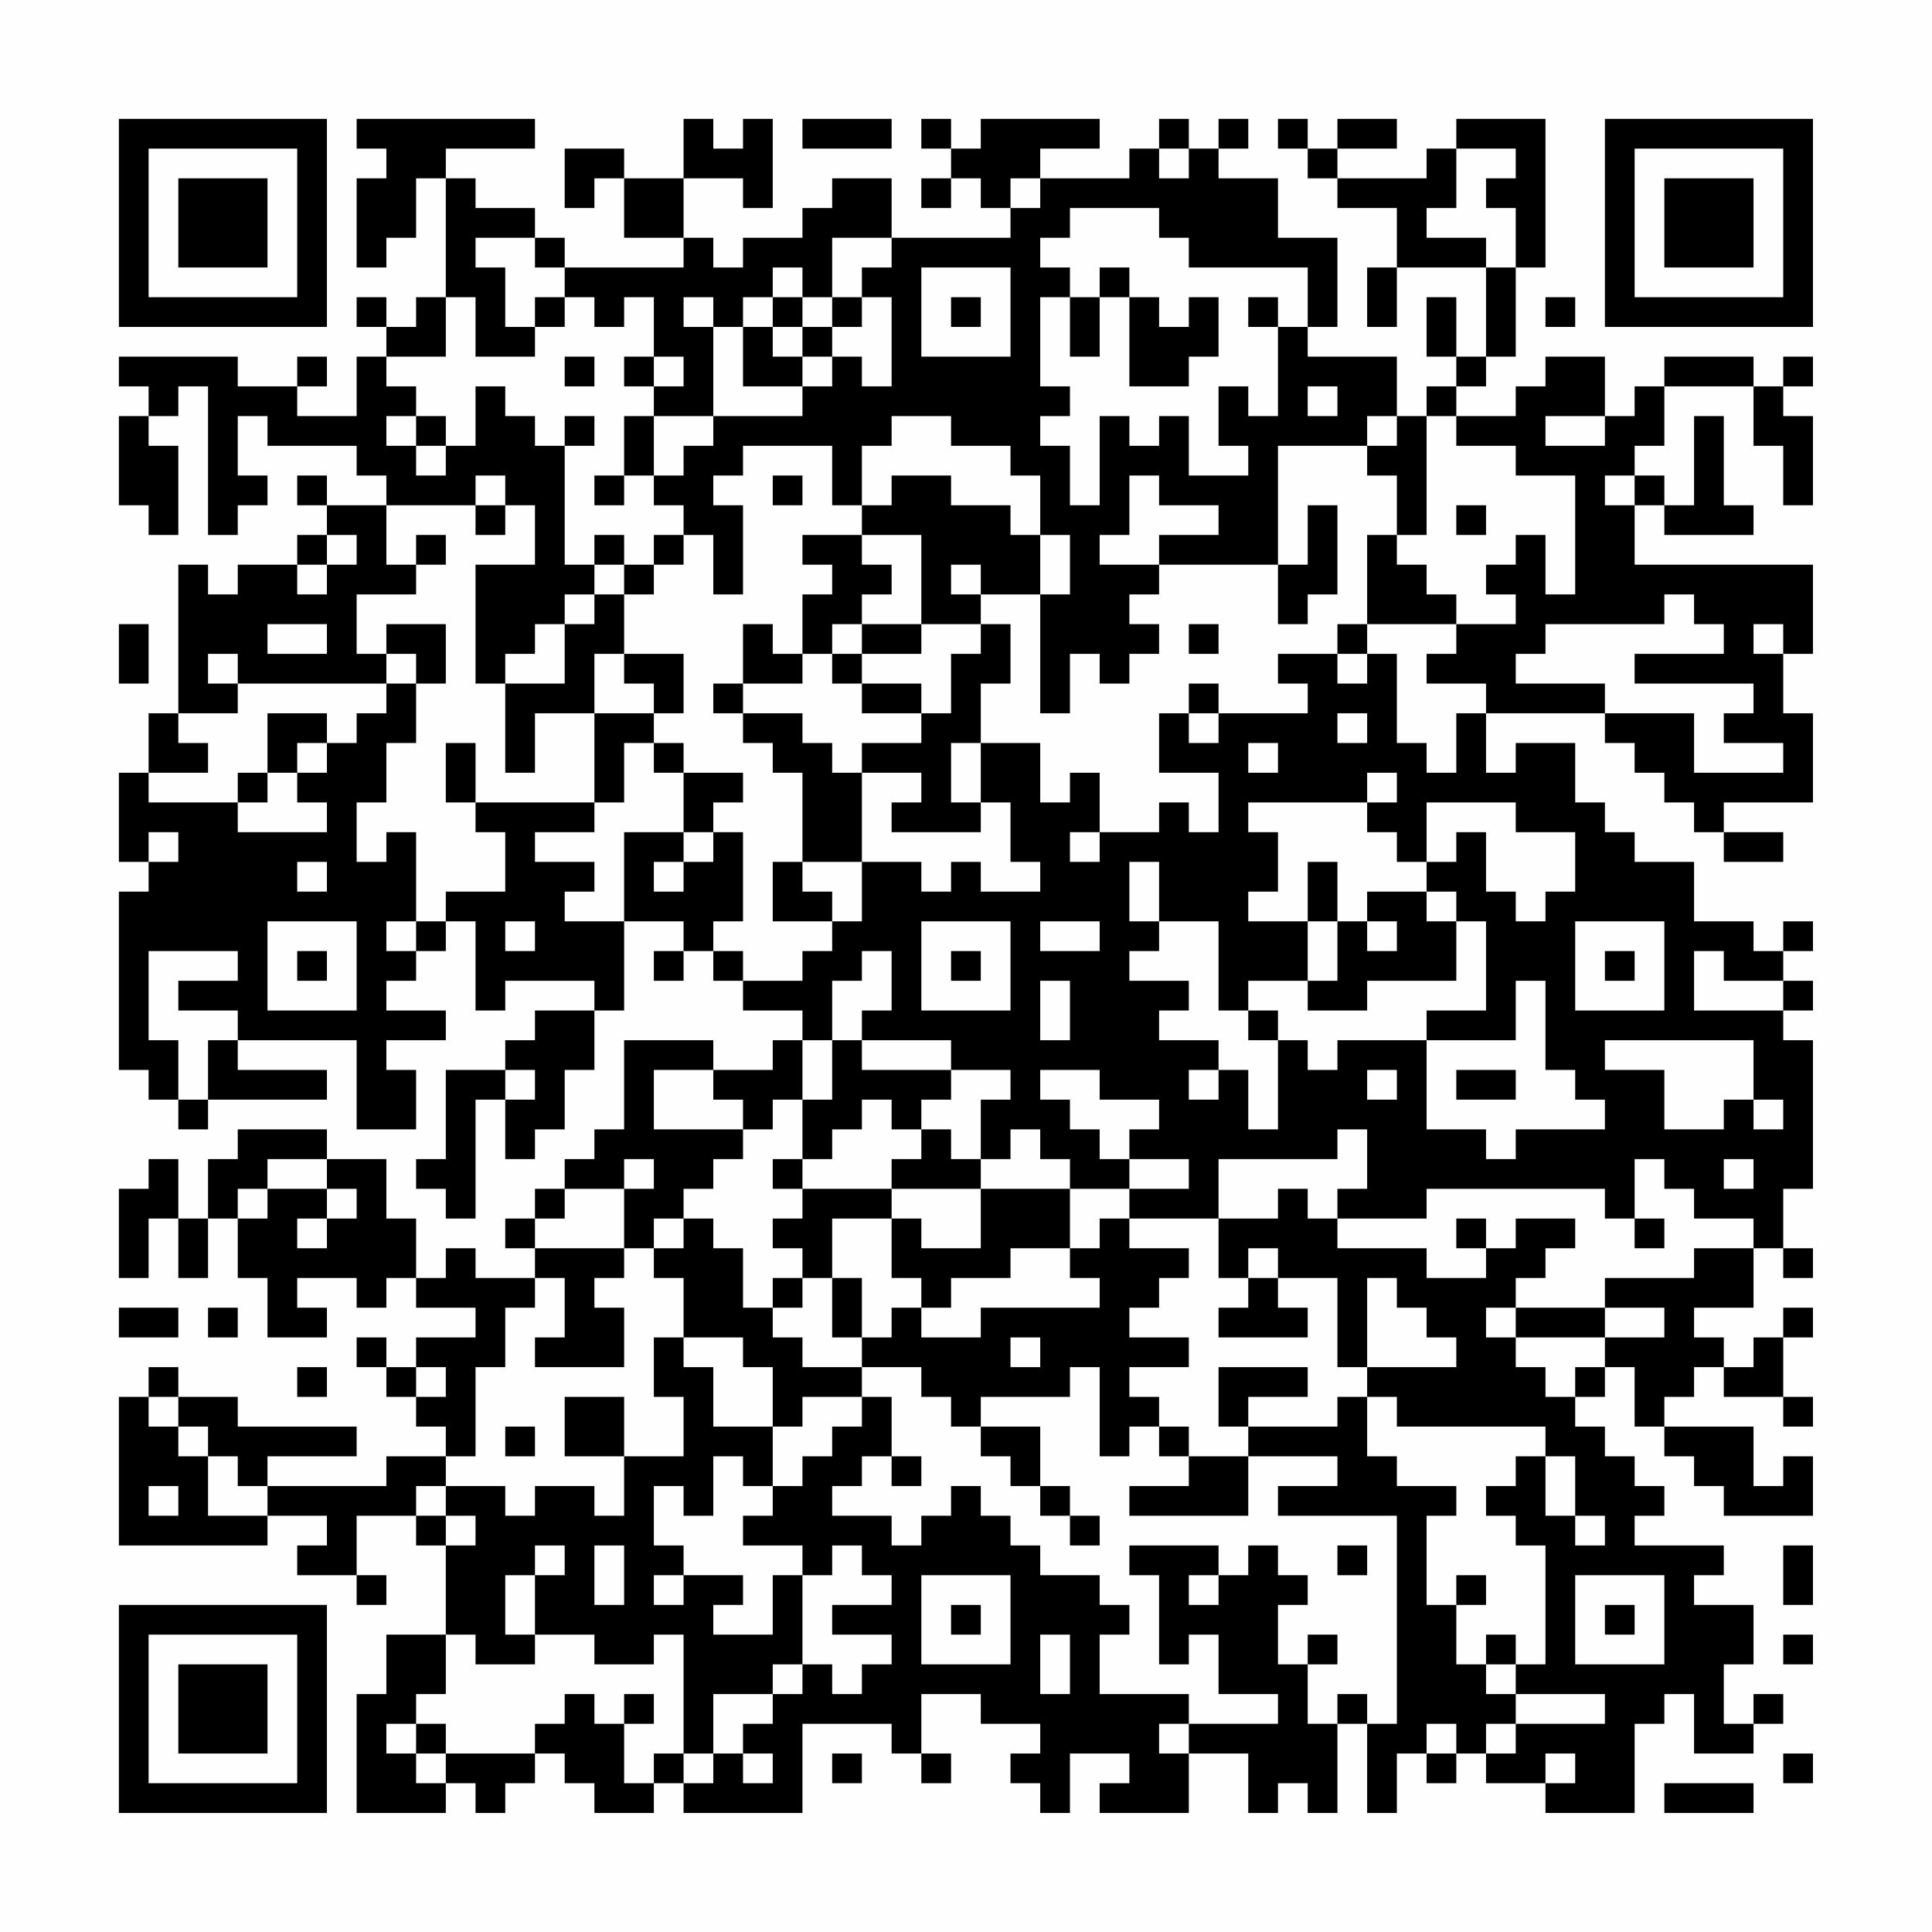 <?xml version="1.0" encoding="UTF-8"?>
<svg xmlns="http://www.w3.org/2000/svg" version="1.1" width="300" height="300" viewBox="0 0 300 300"><rect x="0" y="0" width="300" height="300" fill="#fefefe"/><g transform="scale(4.615)"><g transform="translate(4,4)"><path fill-rule="evenodd" d="M8 0L8 1L9 1L9 2L8 2L8 5L9 5L9 4L10 4L10 2L11 2L11 6L10 6L10 7L9 7L9 6L8 6L8 7L9 7L9 8L8 8L8 10L6 10L6 9L7 9L7 8L6 8L6 9L4 9L4 8L0 8L0 9L1 9L1 10L0 10L0 13L1 13L1 14L2 14L2 11L1 11L1 10L2 10L2 9L3 9L3 14L4 14L4 13L5 13L5 12L4 12L4 10L5 10L5 11L8 11L8 12L9 12L9 13L7 13L7 12L6 12L6 13L7 13L7 14L6 14L6 15L4 15L4 16L3 16L3 15L2 15L2 20L1 20L1 22L0 22L0 25L1 25L1 26L0 26L0 32L1 32L1 33L2 33L2 34L3 34L3 33L7 33L7 32L4 32L4 31L8 31L8 34L10 34L10 32L9 32L9 31L11 31L11 30L9 30L9 29L10 29L10 28L11 28L11 27L12 27L12 30L13 30L13 29L16 29L16 30L14 30L14 31L13 31L13 32L11 32L11 35L10 35L10 36L11 36L11 37L12 37L12 33L13 33L13 35L14 35L14 34L15 34L15 32L16 32L16 30L17 30L17 27L19 27L19 28L18 28L18 29L19 29L19 28L20 28L20 29L21 29L21 30L23 30L23 31L22 31L22 32L20 32L20 31L17 31L17 34L16 34L16 35L15 35L15 36L14 36L14 37L13 37L13 38L14 38L14 39L12 39L12 38L11 38L11 39L10 39L10 37L9 37L9 35L7 35L7 34L4 34L4 35L3 35L3 37L2 37L2 35L1 35L1 36L0 36L0 39L1 39L1 37L2 37L2 39L3 39L3 37L4 37L4 39L5 39L5 41L7 41L7 40L6 40L6 39L8 39L8 40L9 40L9 39L10 39L10 40L12 40L12 41L10 41L10 42L9 42L9 41L8 41L8 42L9 42L9 43L10 43L10 44L11 44L11 45L9 45L9 46L5 46L5 45L8 45L8 44L4 44L4 43L2 43L2 42L1 42L1 43L0 43L0 48L5 48L5 47L7 47L7 48L6 48L6 49L8 49L8 50L9 50L9 49L8 49L8 47L10 47L10 48L11 48L11 51L9 51L9 53L8 53L8 57L11 57L11 56L12 56L12 57L13 57L13 56L14 56L14 55L15 55L15 56L16 56L16 57L18 57L18 56L19 56L19 57L23 57L23 54L26 54L26 55L27 55L27 56L28 56L28 55L27 55L27 53L29 53L29 54L31 54L31 55L30 55L30 56L31 56L31 57L32 57L32 55L34 55L34 56L33 56L33 57L36 57L36 55L38 55L38 57L39 57L39 56L40 56L40 57L41 57L41 54L42 54L42 57L43 57L43 55L44 55L44 56L45 56L45 55L46 55L46 56L48 56L48 57L51 57L51 54L52 54L52 53L53 53L53 55L55 55L55 54L56 54L56 53L55 53L55 54L54 54L54 52L55 52L55 50L53 50L53 49L54 49L54 48L51 48L51 47L52 47L52 46L51 46L51 45L50 45L50 44L49 44L49 43L50 43L50 42L51 42L51 44L52 44L52 45L53 45L53 46L54 46L54 47L57 47L57 45L56 45L56 46L55 46L55 44L52 44L52 43L53 43L53 42L54 42L54 43L56 43L56 44L57 44L57 43L56 43L56 41L57 41L57 40L56 40L56 41L55 41L55 42L54 42L54 41L53 41L53 40L55 40L55 38L56 38L56 39L57 39L57 38L56 38L56 36L57 36L57 31L56 31L56 30L57 30L57 29L56 29L56 28L57 28L57 27L56 27L56 28L55 28L55 27L53 27L53 25L51 25L51 24L50 24L50 23L49 23L49 21L47 21L47 22L46 22L46 20L50 20L50 21L51 21L51 22L52 22L52 23L53 23L53 24L54 24L54 25L56 25L56 24L54 24L54 23L57 23L57 20L56 20L56 18L57 18L57 15L51 15L51 13L52 13L52 14L55 14L55 13L54 13L54 10L53 10L53 13L52 13L52 12L51 12L51 11L52 11L52 9L55 9L55 11L56 11L56 13L57 13L57 10L56 10L56 9L57 9L57 8L56 8L56 9L55 9L55 8L52 8L52 9L51 9L51 10L50 10L50 8L48 8L48 9L47 9L47 10L45 10L45 9L46 9L46 8L47 8L47 5L48 5L48 0L45 0L45 1L44 1L44 2L41 2L41 1L43 1L43 0L41 0L41 1L40 1L40 0L39 0L39 1L40 1L40 2L41 2L41 3L43 3L43 5L42 5L42 7L43 7L43 5L46 5L46 8L45 8L45 6L44 6L44 8L45 8L45 9L44 9L44 10L43 10L43 8L40 8L40 7L41 7L41 4L39 4L39 2L37 2L37 1L38 1L38 0L37 0L37 1L36 1L36 0L35 0L35 1L34 1L34 2L31 2L31 1L33 1L33 0L29 0L29 1L28 1L28 0L27 0L27 1L28 1L28 2L27 2L27 3L28 3L28 2L29 2L29 3L30 3L30 4L26 4L26 2L24 2L24 3L23 3L23 4L21 4L21 5L20 5L20 4L19 4L19 2L21 2L21 3L22 3L22 0L21 0L21 1L20 1L20 0L19 0L19 2L17 2L17 1L15 1L15 3L16 3L16 2L17 2L17 4L19 4L19 5L15 5L15 4L14 4L14 3L12 3L12 2L11 2L11 1L14 1L14 0ZM23 0L23 1L26 1L26 0ZM35 1L35 2L36 2L36 1ZM45 1L45 3L44 3L44 4L46 4L46 5L47 5L47 3L46 3L46 2L47 2L47 1ZM30 2L30 3L31 3L31 2ZM32 3L32 4L31 4L31 5L32 5L32 6L31 6L31 9L32 9L32 10L31 10L31 11L32 11L32 13L33 13L33 10L34 10L34 11L35 11L35 10L36 10L36 12L38 12L38 11L37 11L37 9L38 9L38 10L39 10L39 7L40 7L40 5L36 5L36 4L35 4L35 3ZM12 4L12 5L13 5L13 7L14 7L14 8L12 8L12 6L11 6L11 8L9 8L9 9L10 9L10 10L9 10L9 11L10 11L10 12L11 12L11 11L12 11L12 9L13 9L13 10L14 10L14 11L15 11L15 15L16 15L16 16L15 16L15 17L14 17L14 18L13 18L13 19L12 19L12 15L14 15L14 13L13 13L13 12L12 12L12 13L9 13L9 15L10 15L10 16L8 16L8 18L9 18L9 19L4 19L4 18L3 18L3 19L4 19L4 20L2 20L2 21L3 21L3 22L1 22L1 23L4 23L4 24L7 24L7 23L6 23L6 22L7 22L7 21L8 21L8 20L9 20L9 19L10 19L10 21L9 21L9 23L8 23L8 25L9 25L9 24L10 24L10 27L9 27L9 28L10 28L10 27L11 27L11 26L13 26L13 24L12 24L12 23L16 23L16 24L14 24L14 25L16 25L16 26L15 26L15 27L17 27L17 24L19 24L19 25L18 25L18 26L19 26L19 25L20 25L20 24L21 24L21 27L20 27L20 28L21 28L21 29L23 29L23 28L24 28L24 27L25 27L25 25L27 25L27 26L28 26L28 25L29 25L29 26L31 26L31 25L30 25L30 23L29 23L29 21L31 21L31 23L32 23L32 22L33 22L33 24L32 24L32 25L33 25L33 24L35 24L35 23L36 23L36 24L37 24L37 22L35 22L35 20L36 20L36 21L37 21L37 20L40 20L40 19L39 19L39 18L41 18L41 19L42 19L42 18L43 18L43 21L44 21L44 22L45 22L45 20L46 20L46 19L44 19L44 18L45 18L45 17L47 17L47 16L46 16L46 15L47 15L47 14L48 14L48 16L49 16L49 12L47 12L47 11L45 11L45 10L44 10L44 14L43 14L43 12L42 12L42 11L43 11L43 10L42 10L42 11L39 11L39 15L35 15L35 14L37 14L37 13L35 13L35 12L34 12L34 14L33 14L33 15L35 15L35 16L34 16L34 17L35 17L35 18L34 18L34 19L33 19L33 18L32 18L32 20L31 20L31 16L32 16L32 14L31 14L31 12L30 12L30 11L28 11L28 10L26 10L26 11L25 11L25 13L24 13L24 11L21 11L21 12L20 12L20 13L21 13L21 16L20 16L20 14L19 14L19 13L18 13L18 12L19 12L19 11L20 11L20 10L23 10L23 9L24 9L24 8L25 8L25 9L26 9L26 6L25 6L25 5L26 5L26 4L24 4L24 6L23 6L23 5L22 5L22 6L21 6L21 7L20 7L20 6L19 6L19 7L20 7L20 10L18 10L18 9L19 9L19 8L18 8L18 6L17 6L17 7L16 7L16 6L15 6L15 5L14 5L14 4ZM27 5L27 8L30 8L30 5ZM33 5L33 6L32 6L32 8L33 8L33 6L34 6L34 9L36 9L36 8L37 8L37 6L36 6L36 7L35 7L35 6L34 6L34 5ZM14 6L14 7L15 7L15 6ZM22 6L22 7L21 7L21 9L23 9L23 8L24 8L24 7L25 7L25 6L24 6L24 7L23 7L23 6ZM28 6L28 7L29 7L29 6ZM38 6L38 7L39 7L39 6ZM48 6L48 7L49 7L49 6ZM22 7L22 8L23 8L23 7ZM15 8L15 9L16 9L16 8ZM17 8L17 9L18 9L18 8ZM40 9L40 10L41 10L41 9ZM10 10L10 11L11 11L11 10ZM15 10L15 11L16 11L16 10ZM17 10L17 12L16 12L16 13L17 13L17 12L18 12L18 10ZM48 10L48 11L50 11L50 10ZM22 12L22 13L23 13L23 12ZM26 12L26 13L25 13L25 14L23 14L23 15L24 15L24 16L23 16L23 18L22 18L22 17L21 17L21 19L20 19L20 20L21 20L21 21L22 21L22 22L23 22L23 25L22 25L22 27L24 27L24 26L23 26L23 25L25 25L25 22L27 22L27 23L26 23L26 24L29 24L29 23L28 23L28 21L29 21L29 19L30 19L30 17L29 17L29 16L31 16L31 14L30 14L30 13L28 13L28 12ZM50 12L50 13L51 13L51 12ZM12 13L12 14L13 14L13 13ZM40 13L40 15L39 15L39 17L40 17L40 16L41 16L41 13ZM45 13L45 14L46 14L46 13ZM7 14L7 15L6 15L6 16L7 16L7 15L8 15L8 14ZM10 14L10 15L11 15L11 14ZM16 14L16 15L17 15L17 16L16 16L16 17L15 17L15 19L13 19L13 22L14 22L14 20L16 20L16 23L17 23L17 21L18 21L18 22L19 22L19 24L20 24L20 23L21 23L21 22L19 22L19 21L18 21L18 20L19 20L19 18L17 18L17 16L18 16L18 15L19 15L19 14L18 14L18 15L17 15L17 14ZM25 14L25 15L26 15L26 16L25 16L25 17L24 17L24 18L23 18L23 19L21 19L21 20L23 20L23 21L24 21L24 22L25 22L25 21L27 21L27 20L28 20L28 18L29 18L29 17L27 17L27 14ZM42 14L42 17L41 17L41 18L42 18L42 17L45 17L45 16L44 16L44 15L43 15L43 14ZM28 15L28 16L29 16L29 15ZM52 16L52 17L48 17L48 18L47 18L47 19L50 19L50 20L53 20L53 22L56 22L56 21L54 21L54 20L55 20L55 19L51 19L51 18L54 18L54 17L53 17L53 16ZM0 17L0 19L1 19L1 17ZM5 17L5 18L7 18L7 17ZM9 17L9 18L10 18L10 19L11 19L11 17ZM25 17L25 18L24 18L24 19L25 19L25 20L27 20L27 19L25 19L25 18L27 18L27 17ZM36 17L36 18L37 18L37 17ZM55 17L55 18L56 18L56 17ZM16 18L16 20L18 20L18 19L17 19L17 18ZM36 19L36 20L37 20L37 19ZM5 20L5 22L4 22L4 23L5 23L5 22L6 22L6 21L7 21L7 20ZM41 20L41 21L42 21L42 20ZM11 21L11 23L12 23L12 21ZM38 21L38 22L39 22L39 21ZM42 22L42 23L38 23L38 24L39 24L39 26L38 26L38 27L40 27L40 29L38 29L38 30L37 30L37 27L35 27L35 25L34 25L34 27L35 27L35 28L34 28L34 29L36 29L36 30L35 30L35 31L37 31L37 32L36 32L36 33L37 33L37 32L38 32L38 34L39 34L39 31L40 31L40 32L41 32L41 31L44 31L44 34L46 34L46 35L47 35L47 34L50 34L50 33L49 33L49 32L48 32L48 29L47 29L47 31L44 31L44 30L46 30L46 27L45 27L45 26L44 26L44 25L45 25L45 24L46 24L46 26L47 26L47 27L48 27L48 26L49 26L49 24L47 24L47 23L44 23L44 25L43 25L43 24L42 24L42 23L43 23L43 22ZM1 24L1 25L2 25L2 24ZM6 25L6 26L7 26L7 25ZM40 25L40 27L41 27L41 29L40 29L40 30L42 30L42 29L45 29L45 27L44 27L44 26L42 26L42 27L41 27L41 25ZM5 27L5 30L8 30L8 27ZM13 27L13 28L14 28L14 27ZM27 27L27 30L30 30L30 27ZM31 27L31 28L33 28L33 27ZM42 27L42 28L43 28L43 27ZM49 27L49 30L52 30L52 27ZM1 28L1 31L2 31L2 33L3 33L3 31L4 31L4 30L2 30L2 29L4 29L4 28ZM6 28L6 29L7 29L7 28ZM25 28L25 29L24 29L24 31L23 31L23 33L22 33L22 34L21 34L21 33L20 33L20 32L18 32L18 34L21 34L21 35L20 35L20 36L19 36L19 37L18 37L18 38L17 38L17 36L18 36L18 35L17 35L17 36L15 36L15 37L14 37L14 38L17 38L17 39L16 39L16 40L17 40L17 42L14 42L14 41L15 41L15 39L14 39L14 40L13 40L13 42L12 42L12 45L11 45L11 46L10 46L10 47L11 47L11 48L12 48L12 47L11 47L11 46L13 46L13 47L14 47L14 46L16 46L16 47L17 47L17 45L19 45L19 43L18 43L18 41L19 41L19 42L20 42L20 44L22 44L22 46L21 46L21 45L20 45L20 47L19 47L19 46L18 46L18 48L19 48L19 49L18 49L18 50L19 50L19 49L21 49L21 50L20 50L20 51L22 51L22 49L23 49L23 52L22 52L22 53L20 53L20 55L19 55L19 51L18 51L18 52L16 52L16 51L14 51L14 49L15 49L15 48L14 48L14 49L13 49L13 51L14 51L14 52L12 52L12 51L11 51L11 53L10 53L10 54L9 54L9 55L10 55L10 56L11 56L11 55L14 55L14 54L15 54L15 53L16 53L16 54L17 54L17 56L18 56L18 55L19 55L19 56L20 56L20 55L21 55L21 56L22 56L22 55L21 55L21 54L22 54L22 53L23 53L23 52L24 52L24 53L25 53L25 52L26 52L26 51L24 51L24 50L26 50L26 49L25 49L25 48L24 48L24 49L23 49L23 48L21 48L21 47L22 47L22 46L23 46L23 45L24 45L24 44L25 44L25 43L26 43L26 45L25 45L25 46L24 46L24 47L26 47L26 48L27 48L27 47L28 47L28 46L29 46L29 47L30 47L30 48L31 48L31 49L33 49L33 50L34 50L34 51L33 51L33 53L36 53L36 54L35 54L35 55L36 55L36 54L39 54L39 53L37 53L37 51L36 51L36 52L35 52L35 49L34 49L34 48L37 48L37 49L36 49L36 50L37 50L37 49L38 49L38 48L39 48L39 49L40 49L40 50L39 50L39 52L40 52L40 54L41 54L41 53L42 53L42 54L43 54L43 47L39 47L39 46L41 46L41 45L38 45L38 44L41 44L41 43L42 43L42 45L43 45L43 46L45 46L45 47L44 47L44 50L45 50L45 52L46 52L46 53L47 53L47 54L46 54L46 55L47 55L47 54L50 54L50 53L47 53L47 52L48 52L48 48L47 48L47 47L46 47L46 46L47 46L47 45L48 45L48 47L49 47L49 48L50 48L50 47L49 47L49 45L48 45L48 44L43 44L43 43L42 43L42 42L45 42L45 41L44 41L44 40L43 40L43 39L42 39L42 42L41 42L41 39L39 39L39 38L38 38L38 39L37 39L37 37L39 37L39 36L40 36L40 37L41 37L41 38L44 38L44 39L46 39L46 38L47 38L47 37L49 37L49 38L48 38L48 39L47 39L47 40L46 40L46 41L47 41L47 42L48 42L48 43L49 43L49 42L50 42L50 41L52 41L52 40L50 40L50 39L53 39L53 38L55 38L55 37L53 37L53 36L52 36L52 35L51 35L51 37L50 37L50 36L44 36L44 37L41 37L41 36L42 36L42 34L41 34L41 35L37 35L37 37L34 37L34 36L36 36L36 35L34 35L34 34L35 34L35 33L33 33L33 32L31 32L31 33L32 33L32 34L33 34L33 35L34 35L34 36L32 36L32 35L31 35L31 34L30 34L30 35L29 35L29 33L30 33L30 32L28 32L28 31L25 31L25 30L26 30L26 28ZM28 28L28 29L29 29L29 28ZM50 28L50 29L51 29L51 28ZM53 28L53 30L56 30L56 29L54 29L54 28ZM31 29L31 31L32 31L32 29ZM38 30L38 31L39 31L39 30ZM24 31L24 33L23 33L23 35L22 35L22 36L23 36L23 37L22 37L22 38L23 38L23 39L22 39L22 40L21 40L21 38L20 38L20 37L19 37L19 38L18 38L18 39L19 39L19 41L21 41L21 42L22 42L22 44L23 44L23 43L25 43L25 42L27 42L27 43L28 43L28 44L29 44L29 45L30 45L30 46L31 46L31 47L32 47L32 48L33 48L33 47L32 47L32 46L31 46L31 44L29 44L29 43L32 43L32 42L33 42L33 45L34 45L34 44L35 44L35 45L36 45L36 46L34 46L34 47L38 47L38 45L36 45L36 44L35 44L35 43L34 43L34 42L36 42L36 41L34 41L34 40L35 40L35 39L36 39L36 38L34 38L34 37L33 37L33 38L32 38L32 36L29 36L29 35L28 35L28 34L27 34L27 33L28 33L28 32L25 32L25 31ZM50 31L50 32L52 32L52 34L54 34L54 33L55 33L55 34L56 34L56 33L55 33L55 31ZM13 32L13 33L14 33L14 32ZM42 32L42 33L43 33L43 32ZM45 32L45 33L47 33L47 32ZM25 33L25 34L24 34L24 35L23 35L23 36L26 36L26 37L24 37L24 39L23 39L23 40L22 40L22 41L23 41L23 42L25 42L25 41L26 41L26 40L27 40L27 41L29 41L29 40L33 40L33 39L32 39L32 38L30 38L30 39L28 39L28 40L27 40L27 39L26 39L26 37L27 37L27 38L29 38L29 36L26 36L26 35L27 35L27 34L26 34L26 33ZM5 35L5 36L4 36L4 37L5 37L5 36L7 36L7 37L6 37L6 38L7 38L7 37L8 37L8 36L7 36L7 35ZM54 35L54 36L55 36L55 35ZM45 37L45 38L46 38L46 37ZM51 37L51 38L52 38L52 37ZM24 39L24 41L25 41L25 39ZM38 39L38 40L37 40L37 41L40 41L40 40L39 40L39 39ZM0 40L0 41L2 41L2 40ZM3 40L3 41L4 41L4 40ZM47 40L47 41L50 41L50 40ZM30 41L30 42L31 42L31 41ZM6 42L6 43L7 43L7 42ZM10 42L10 43L11 43L11 42ZM37 42L37 44L38 44L38 43L40 43L40 42ZM1 43L1 44L2 44L2 45L3 45L3 47L5 47L5 46L4 46L4 45L3 45L3 44L2 44L2 43ZM15 43L15 45L17 45L17 43ZM13 44L13 45L14 45L14 44ZM26 45L26 46L27 46L27 45ZM1 46L1 47L2 47L2 46ZM16 48L16 50L17 50L17 48ZM41 48L41 49L42 49L42 48ZM56 48L56 50L57 50L57 48ZM27 49L27 52L30 52L30 49ZM45 49L45 50L46 50L46 49ZM49 49L49 52L52 52L52 49ZM28 50L28 51L29 51L29 50ZM50 50L50 51L51 51L51 50ZM31 51L31 53L32 53L32 51ZM40 51L40 52L41 52L41 51ZM46 51L46 52L47 52L47 51ZM56 51L56 52L57 52L57 51ZM17 53L17 54L18 54L18 53ZM10 54L10 55L11 55L11 54ZM44 54L44 55L45 55L45 54ZM24 55L24 56L25 56L25 55ZM48 55L48 56L49 56L49 55ZM56 55L56 56L57 56L57 55ZM52 56L52 57L55 57L55 56ZM0 0L0 7L7 7L7 0ZM1 1L1 6L6 6L6 1ZM2 2L2 5L5 5L5 2ZM50 0L50 7L57 7L57 0ZM51 1L51 6L56 6L56 1ZM52 2L52 5L55 5L55 2ZM0 50L0 57L7 57L7 50ZM1 51L1 56L6 56L6 51ZM2 52L2 55L5 55L5 52Z" fill="#000000"/></g></g></svg>

